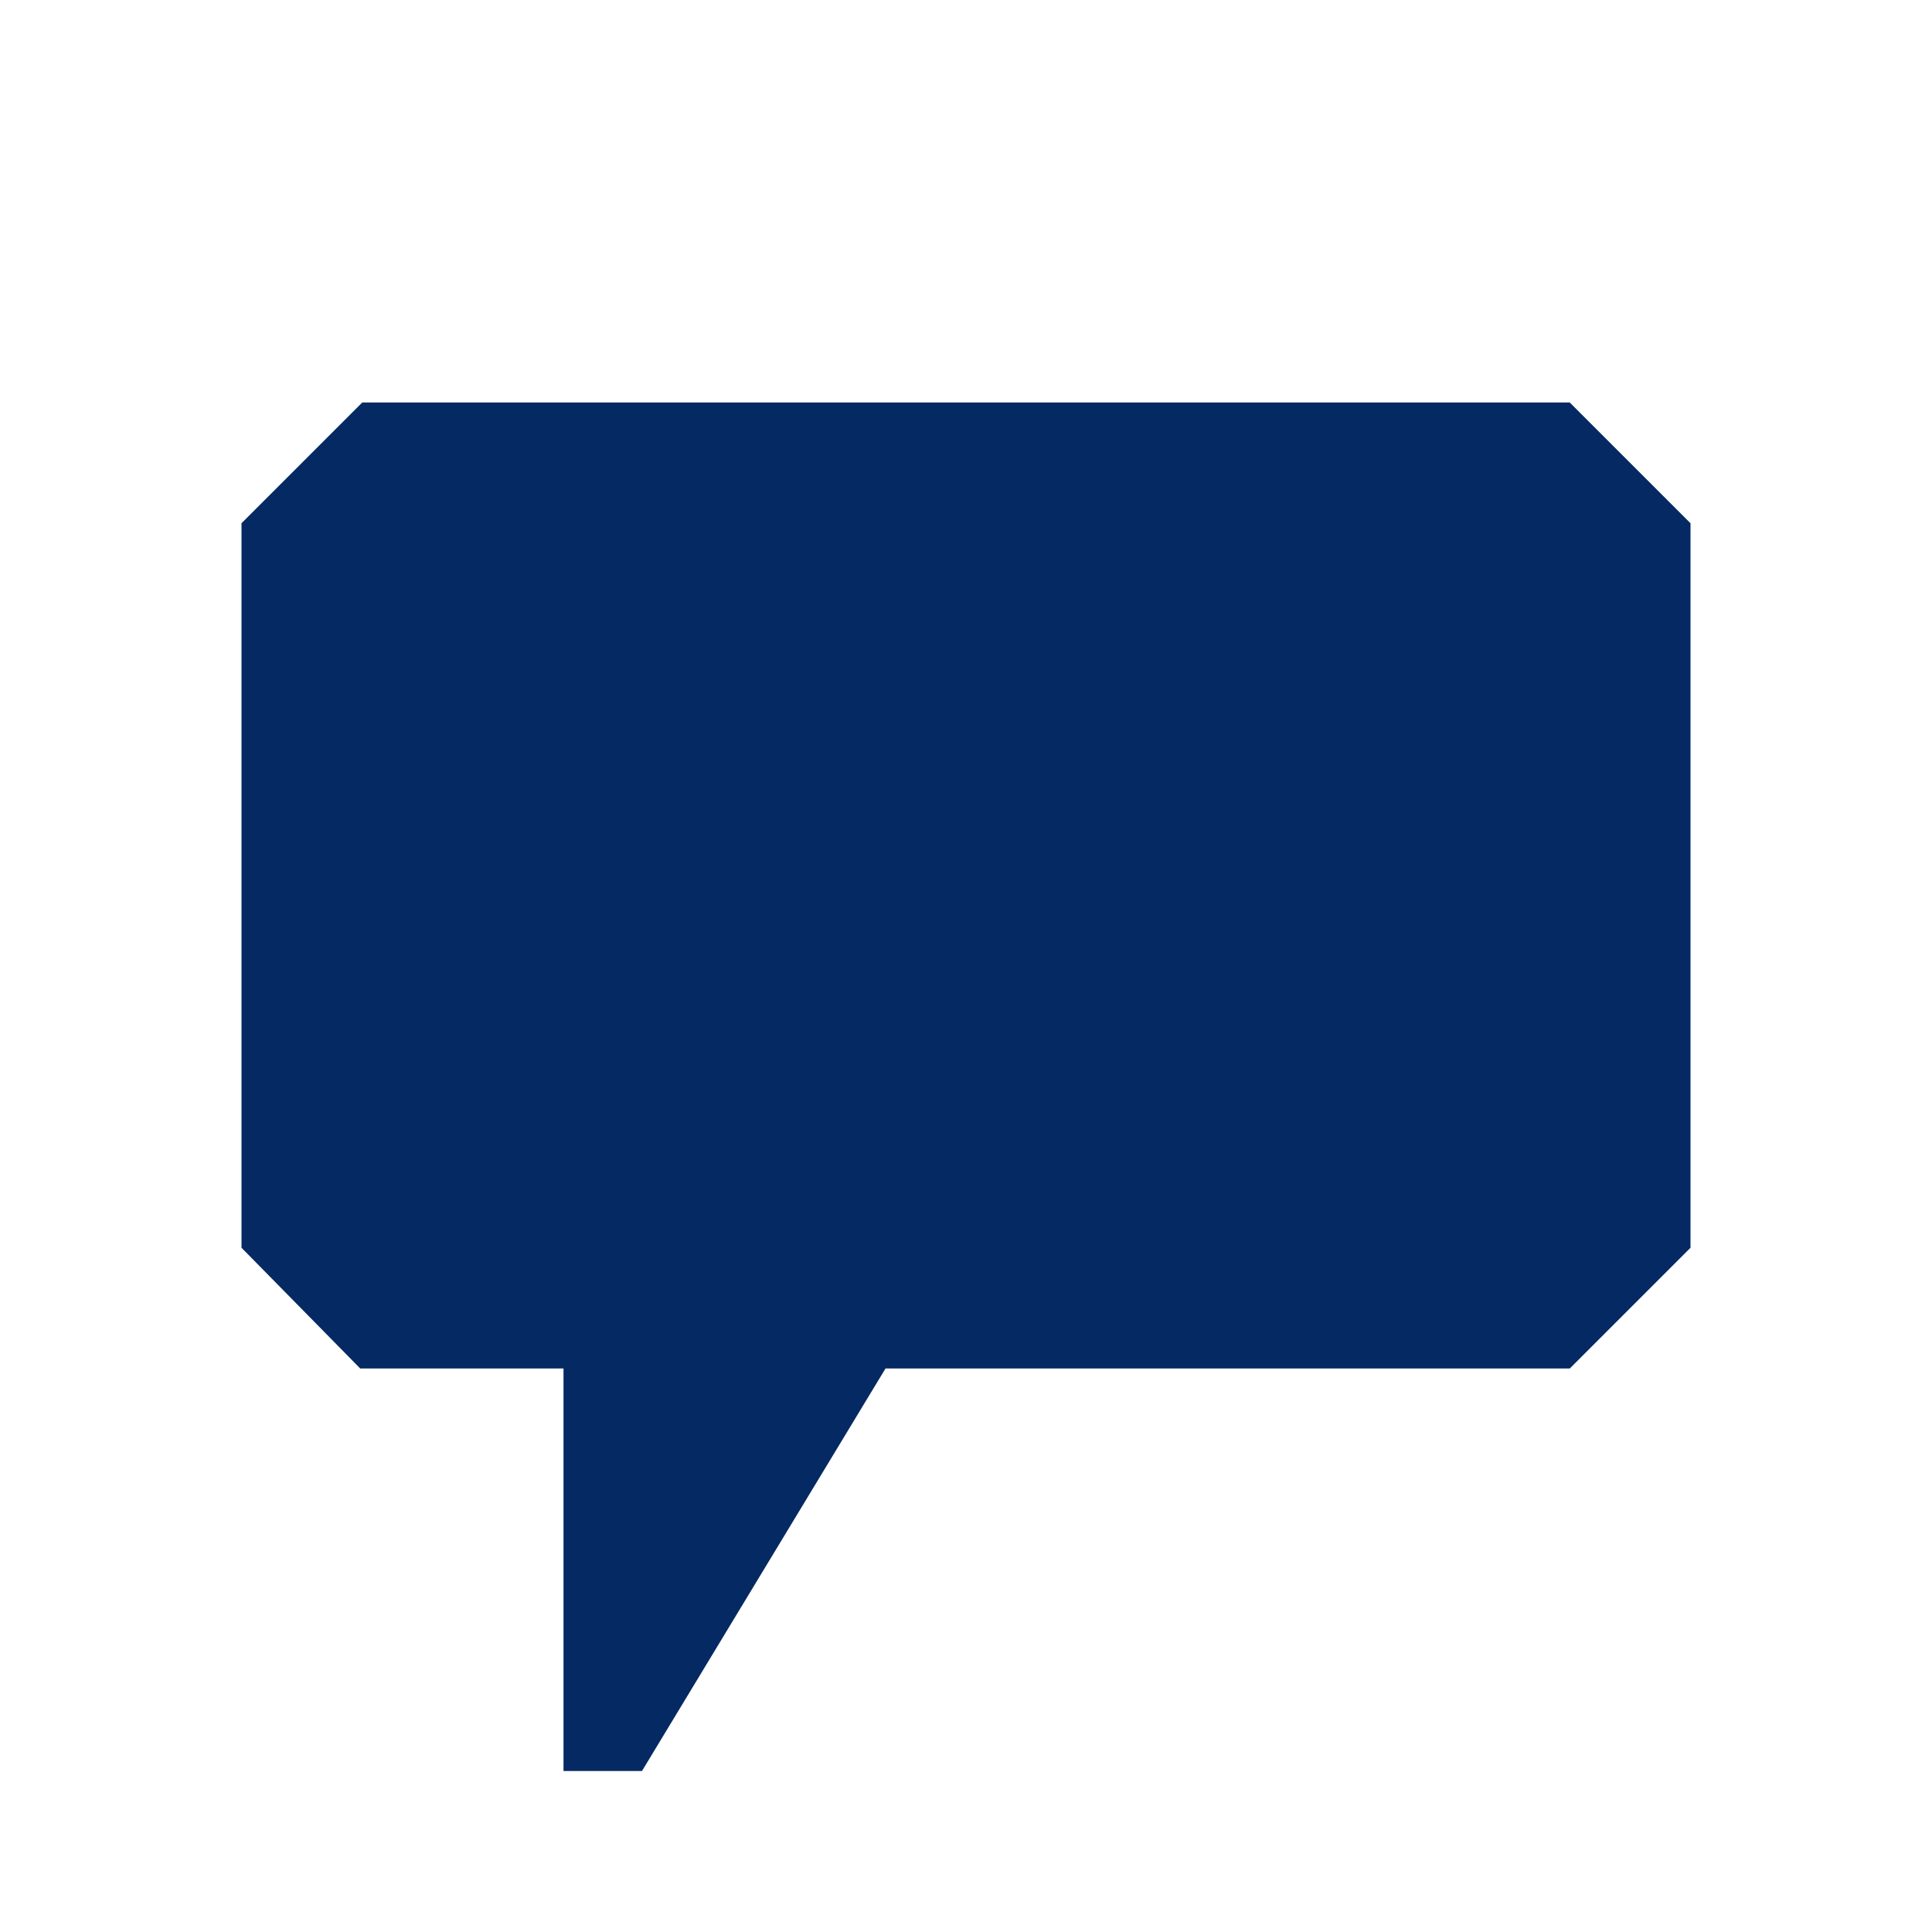 <svg width="24" height="24" viewBox="0 0 24 24" fill="none" xmlns="http://www.w3.org/2000/svg">
<path fill-rule="evenodd" clip-rule="evenodd" d="M21 6.5L19.5 5H4.5L3 6.5V15.5L4.475 17H7V22H7.975L11 17H19.5L21 15.5V6.5Z" fill="#052962"/>
</svg>
